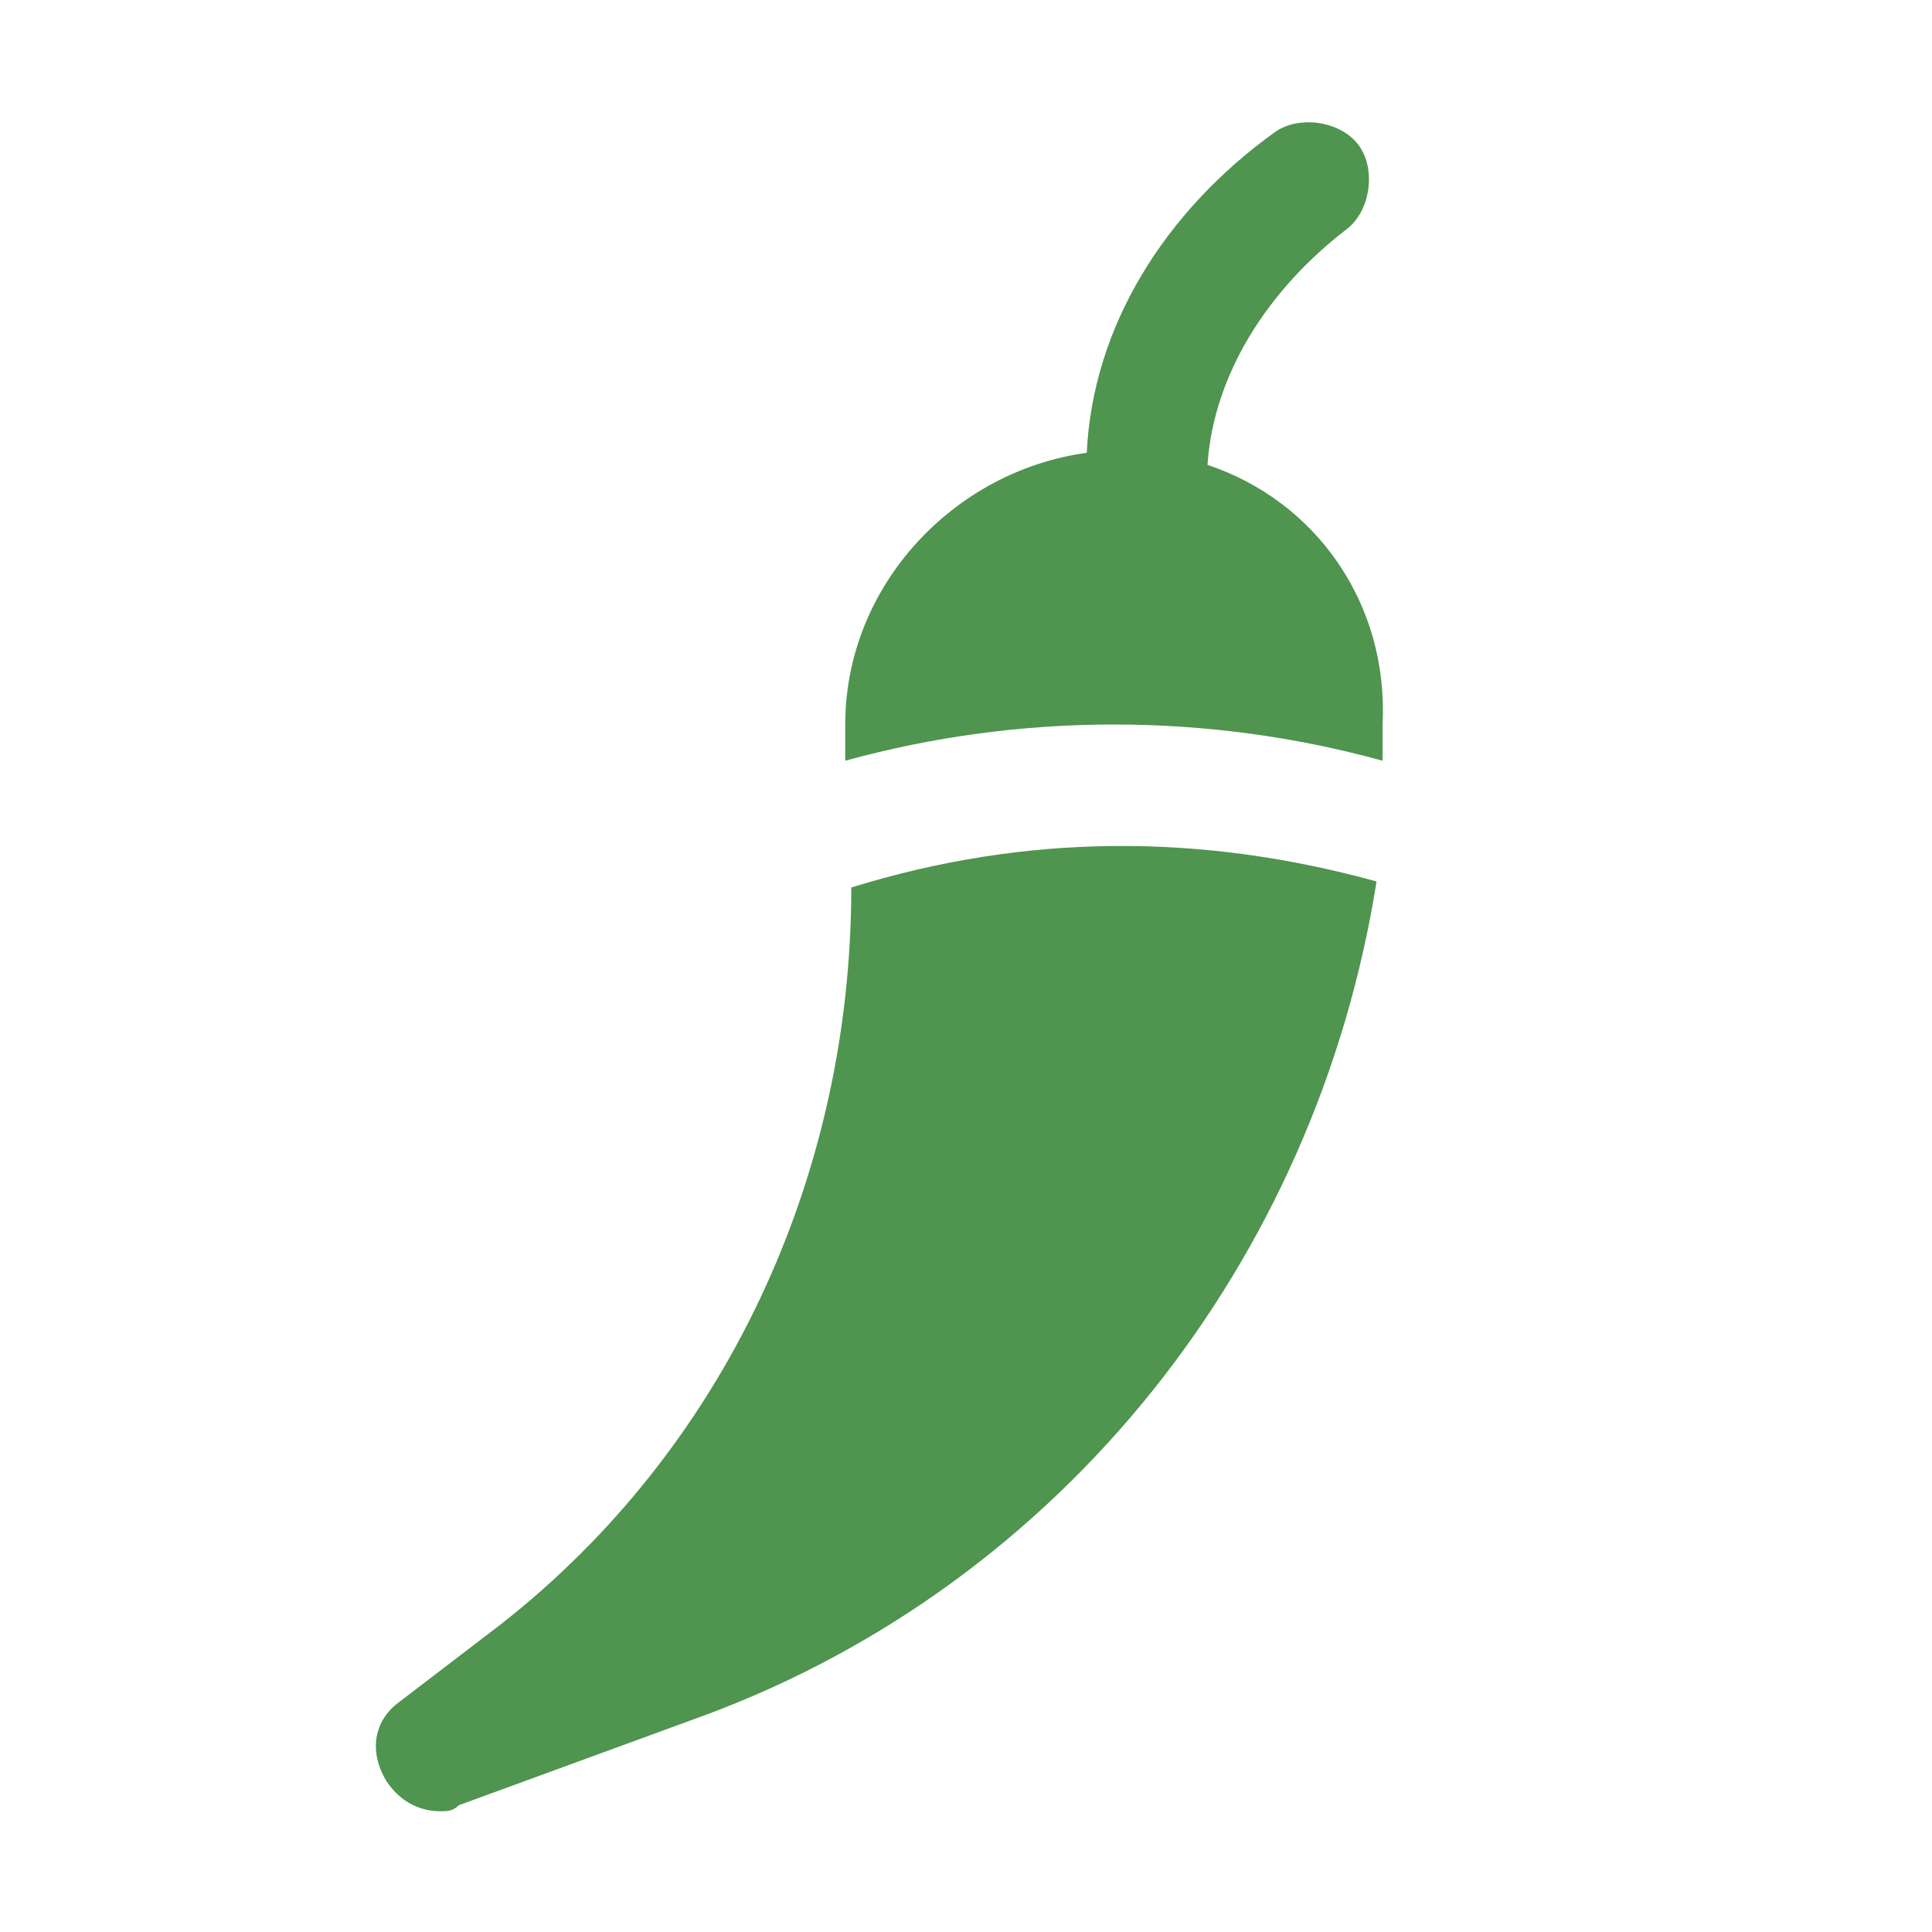 <!DOCTYPE svg PUBLIC "-//W3C//DTD SVG 1.1//EN" "http://www.w3.org/Graphics/SVG/1.1/DTD/svg11.dtd">
<!-- Uploaded to: SVG Repo, www.svgrepo.com, Transformed by: SVG Repo Mixer Tools -->
<svg version="1.1" id="Icons" xmlns="http://www.w3.org/2000/svg" xmlns:xlink="http://www.w3.org/1999/xlink" viewBox="0 0 32 32" xml:space="preserve" width="800px" height="800px" fill="#4f944f">
<g id="SVGRepo_bgCarrier" stroke-width="0"/>
<g id="SVGRepo_tracerCarrier" stroke-linecap="round" stroke-linejoin="round"/>
<g id="SVGRepo_iconCarrier"> <style type="text/css"> .st0{fill:none;stroke:#4f944f;stroke-width:2;stroke-linecap:round;stroke-linejoin:round;stroke-miterlimit:10;} </style> <g> <path d="M14.1,14.7L14.1,14.7c0,4.8-2.1,9.3-5.8,12.2l-1.7,1.3c-0.4,0.3-0.5,0.8-0.2,1.3C6.6,29.8,6.9,30,7.3,30 c0.1,0,0.2,0,0.3-0.1l4.1-1.5c5.9-2.2,10.1-7.5,11.1-13.8C19.9,13.8,17,13.8,14.1,14.7z"/> <path d="M20,7.7c0.1-1.5,1-2.9,2.3-3.9c0.4-0.3,0.5-1,0.2-1.4c-0.3-0.4-1-0.5-1.4-0.2c-1.8,1.3-3,3.2-3.1,5.3c-2.2,0.3-4,2.2-4,4.5 v0.6c2.9-0.8,6-0.8,8.9,0c0-0.2,0-0.4,0-0.6C23,10,21.8,8.3,20,7.7z"/> </g> </g>
</svg>
